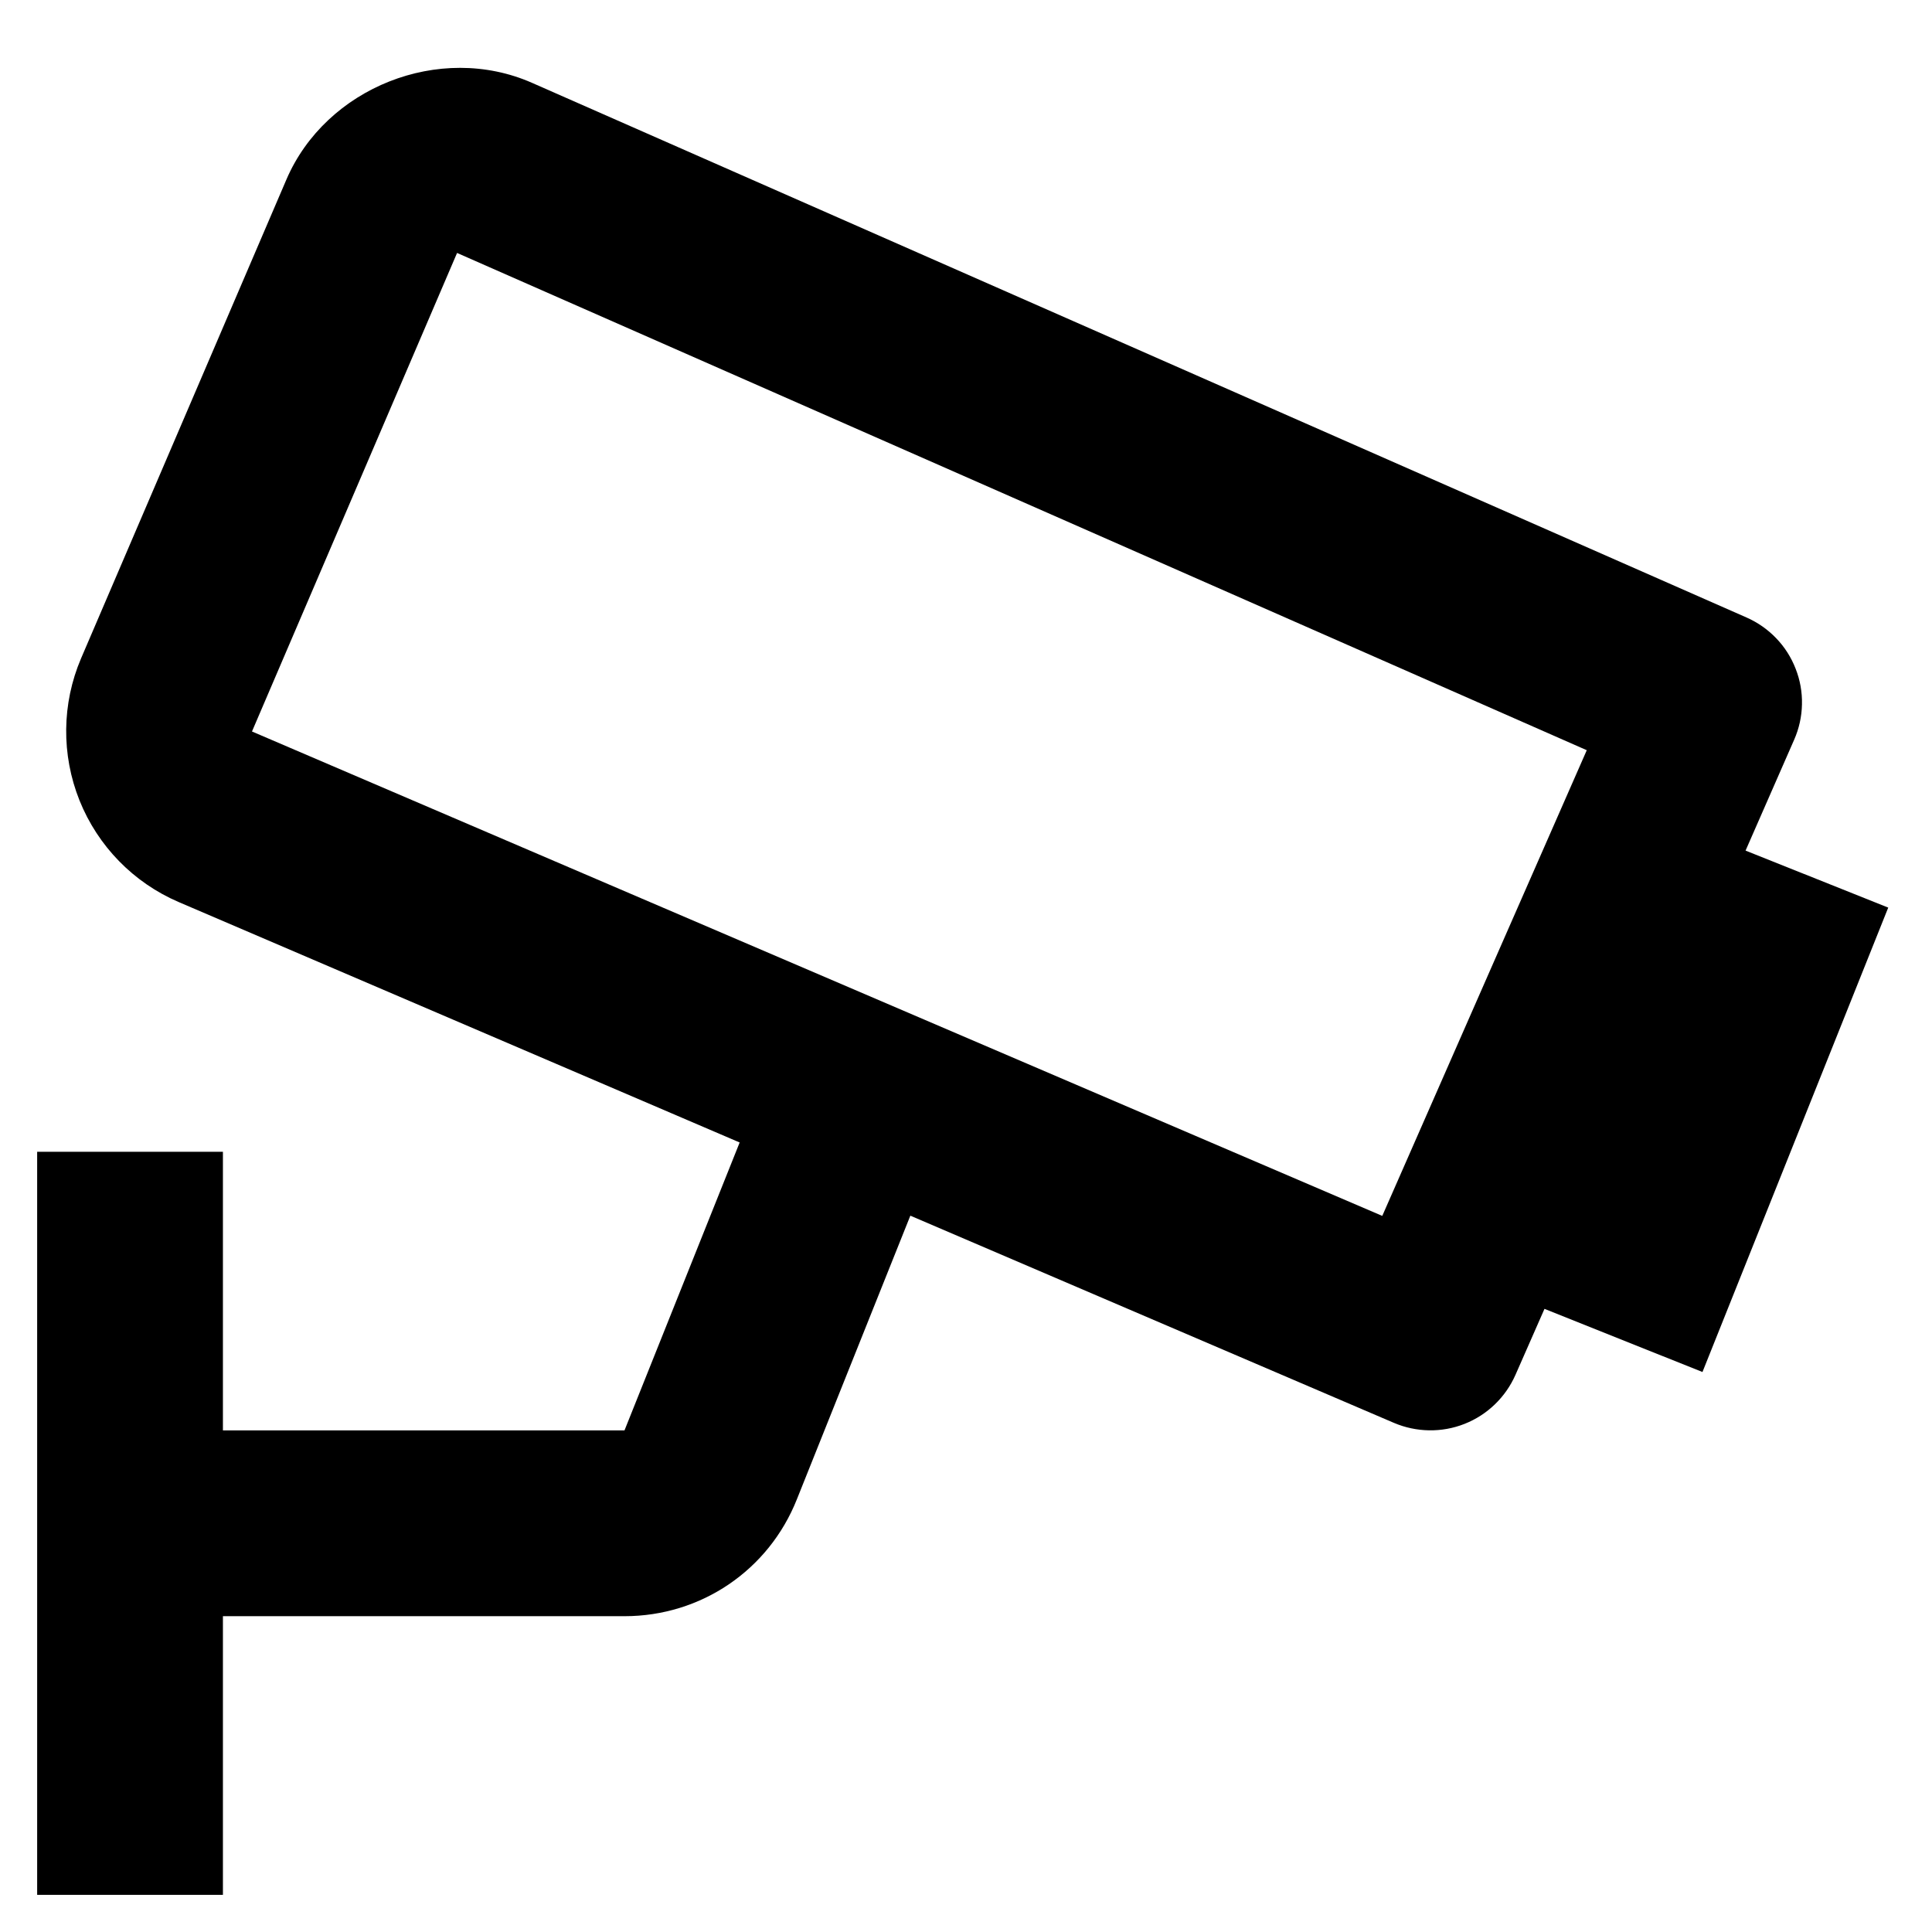 <svg width="26" height="26" viewBox="0 0 26 26" fill="none" xmlns="http://www.w3.org/2000/svg">
<path d="M24.145 9.955C24.211 9.805 24.247 9.643 24.25 9.479C24.254 9.315 24.225 9.152 24.165 9C24.106 8.847 24.017 8.707 23.903 8.589C23.79 8.471 23.654 8.376 23.504 8.31L7.16 1.115C5.916 0.567 4.385 1.179 3.854 2.417L1.091 8.86C0.831 9.469 0.824 10.157 1.07 10.772C1.317 11.387 1.797 11.879 2.406 12.14L9.954 15.375L8.404 19.25H3V15.5H0.5V25.5H3V21.75H8.404C9.432 21.75 10.344 21.133 10.724 20.177L12.251 16.36L18.758 19.148C19.061 19.277 19.403 19.283 19.709 19.162C20.016 19.041 20.262 18.803 20.395 18.501L20.785 17.614L22.911 18.464L25.411 12.214L23.491 11.447L24.145 9.955ZM18.602 16.363L3.391 9.844L6.151 3.404L21.354 10.096L18.602 16.363Z" fill="black"/>
</svg>
